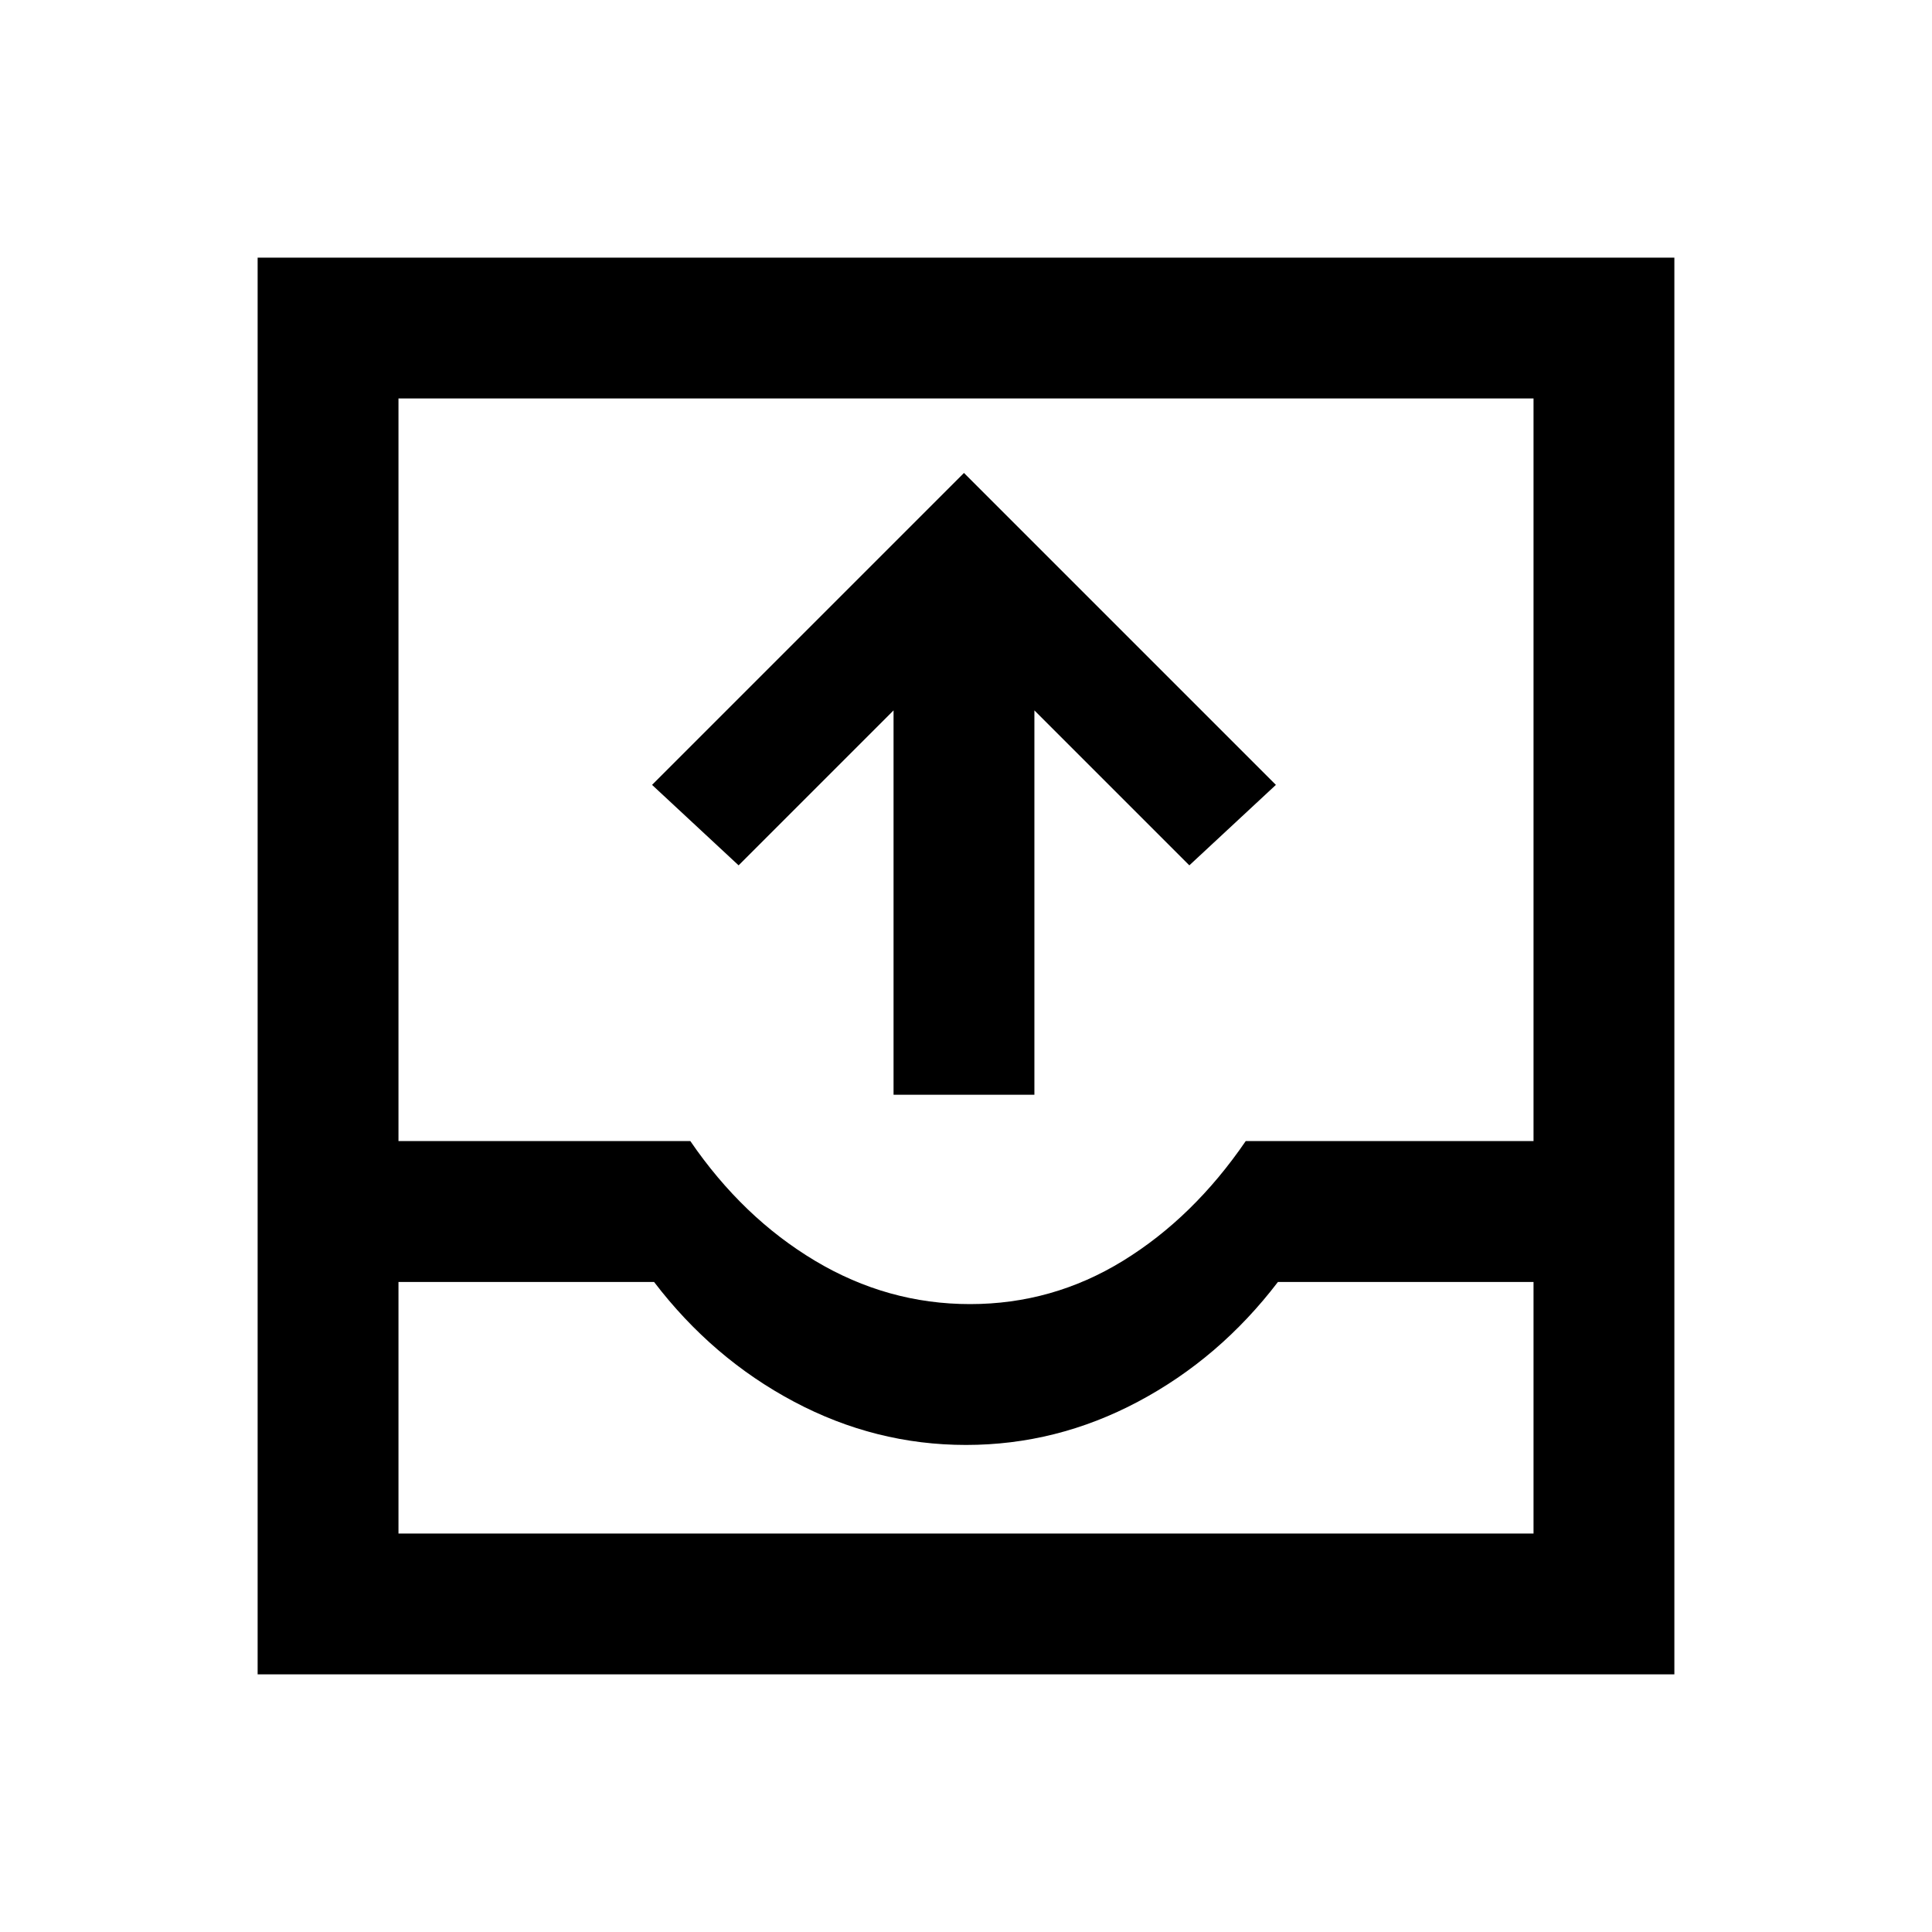 <svg xmlns="http://www.w3.org/2000/svg" height="20" width="20"><path d="M9.25 11.333V7.354L7.646 8.958l-.896-.833 3.229-3.229 3.229 3.229-.896.833-1.604-1.604v3.979Zm-6.583 6V2.667h14.666v14.666Zm1.458-1.458h11.75v-2.604h-2.646q-.604.791-1.448 1.239-.843.448-1.781.448t-1.781-.448q-.844-.448-1.448-1.239H4.125Zm5.917-2.375q.854 0 1.583-.448t1.271-1.24h2.979V4.125H4.125v7.687h3.021q.542.792 1.292 1.24.75.448 1.604.448Zm-5.917 2.375h11.75Z"/></svg>